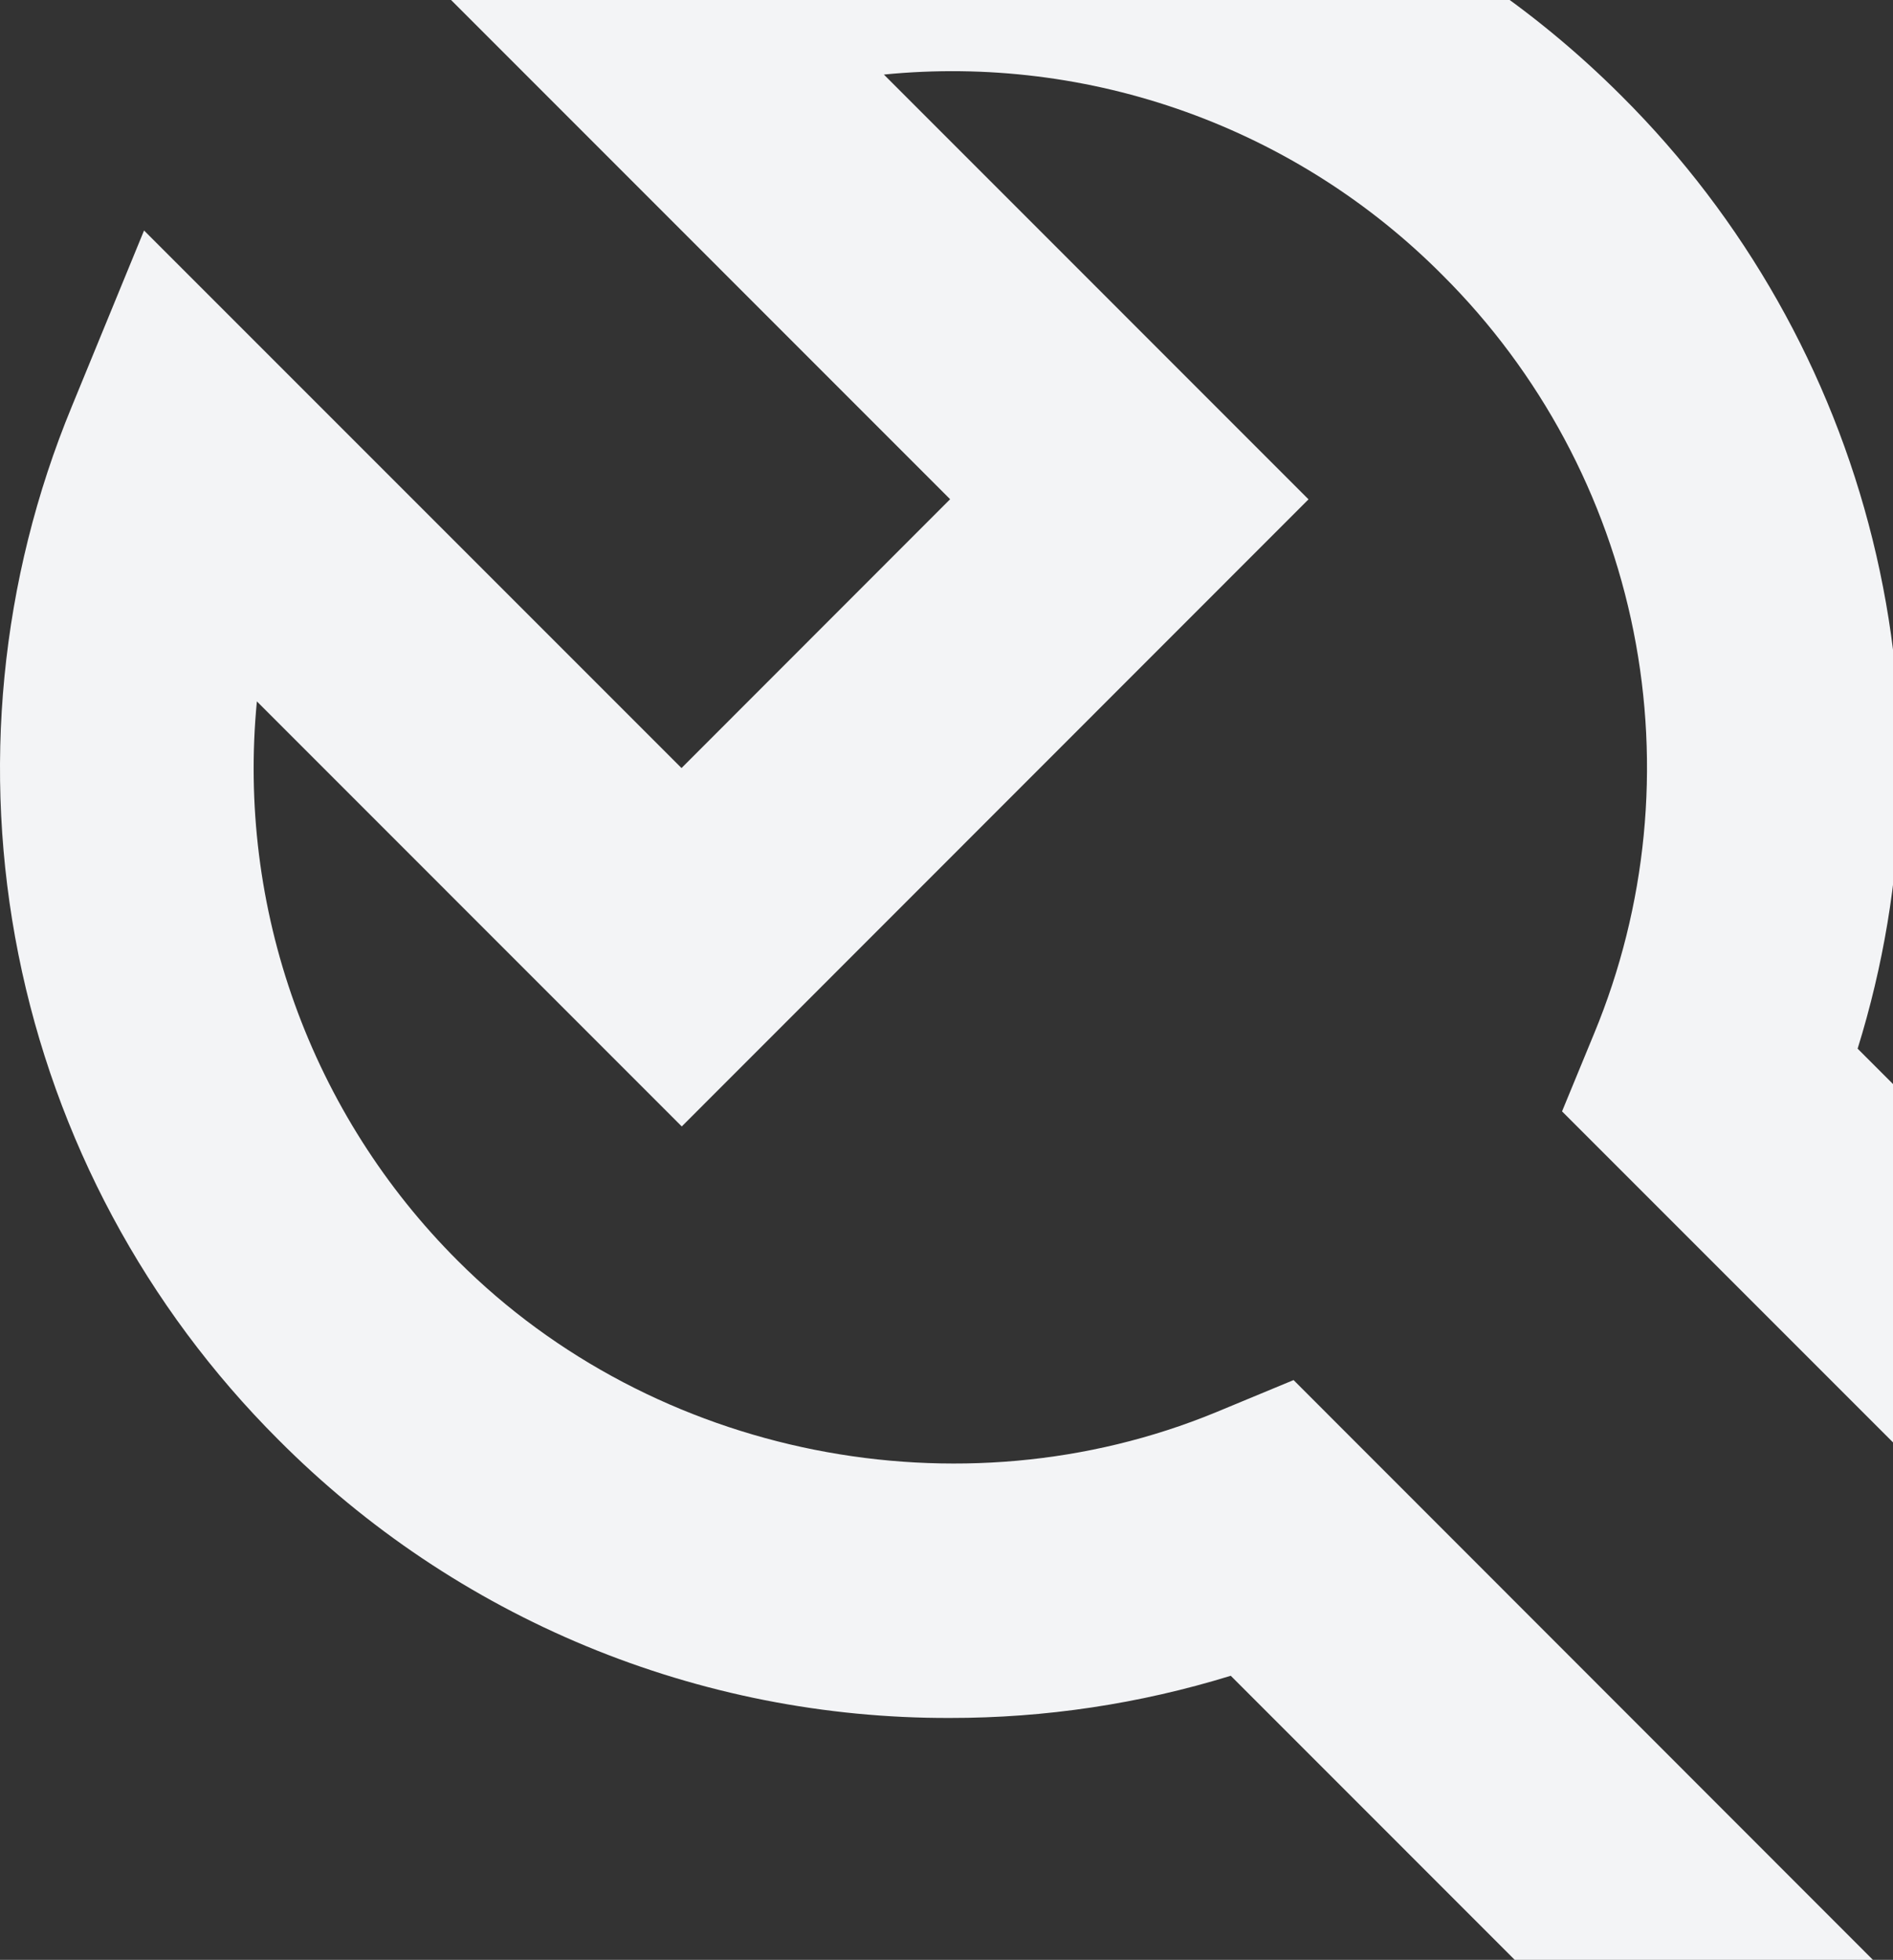 <svg width="541" height="560" viewBox="0 0 541 560" fill="none" xmlns="http://www.w3.org/2000/svg">
<rect x="0" y="0" width="541" height="560" fill="#333333" stroke="none"/>
<path d="M611.021 635.787C597.34 649.471 579.171 657 559.844 657C540.517 657 522.349 649.471 508.668 635.787L351.737 478.827C325.746 486.846 298.697 490.909 271.497 490.881C235.847 490.99 200.53 484.024 167.59 470.384C134.651 456.745 104.745 436.705 79.604 411.424C41.649 373.569 15.777 325.301 5.263 272.732C-5.252 220.163 0.064 165.656 20.538 116.11L41.167 65.865L194.769 219.459L271.534 142.644L117.968 -10.95L168.24 -31.619C201.039 -45.124 236.172 -52.049 271.642 -52C344.136 -52 412.287 -23.764 463.499 27.494C498.498 62.383 523.281 106.189 535.16 154.162C547.04 202.136 545.563 252.447 530.89 299.64L687.822 456.601C701.383 470.182 709 488.592 709 507.786C709 526.981 701.383 545.391 687.822 558.972L611.021 635.787ZM446.417 317.559L455.609 295.26C470.641 258.929 474.552 218.952 466.846 180.396C459.14 141.84 440.164 106.439 412.323 78.68C391.633 57.851 366.563 41.895 338.936 31.97C311.308 22.045 281.817 18.402 252.605 21.304L373.959 142.68L194.841 321.867L73.415 200.418C70.583 229.653 74.266 259.152 84.197 286.793C94.129 314.434 110.063 339.53 130.853 360.274C186.951 416.383 274.32 433.65 347.43 403.569L369.688 394.338L559.844 584.601H559.808L559.844 620.801V584.601L636.645 507.786L446.417 317.559Z" fill="#F3F4F6"/>
</svg>
